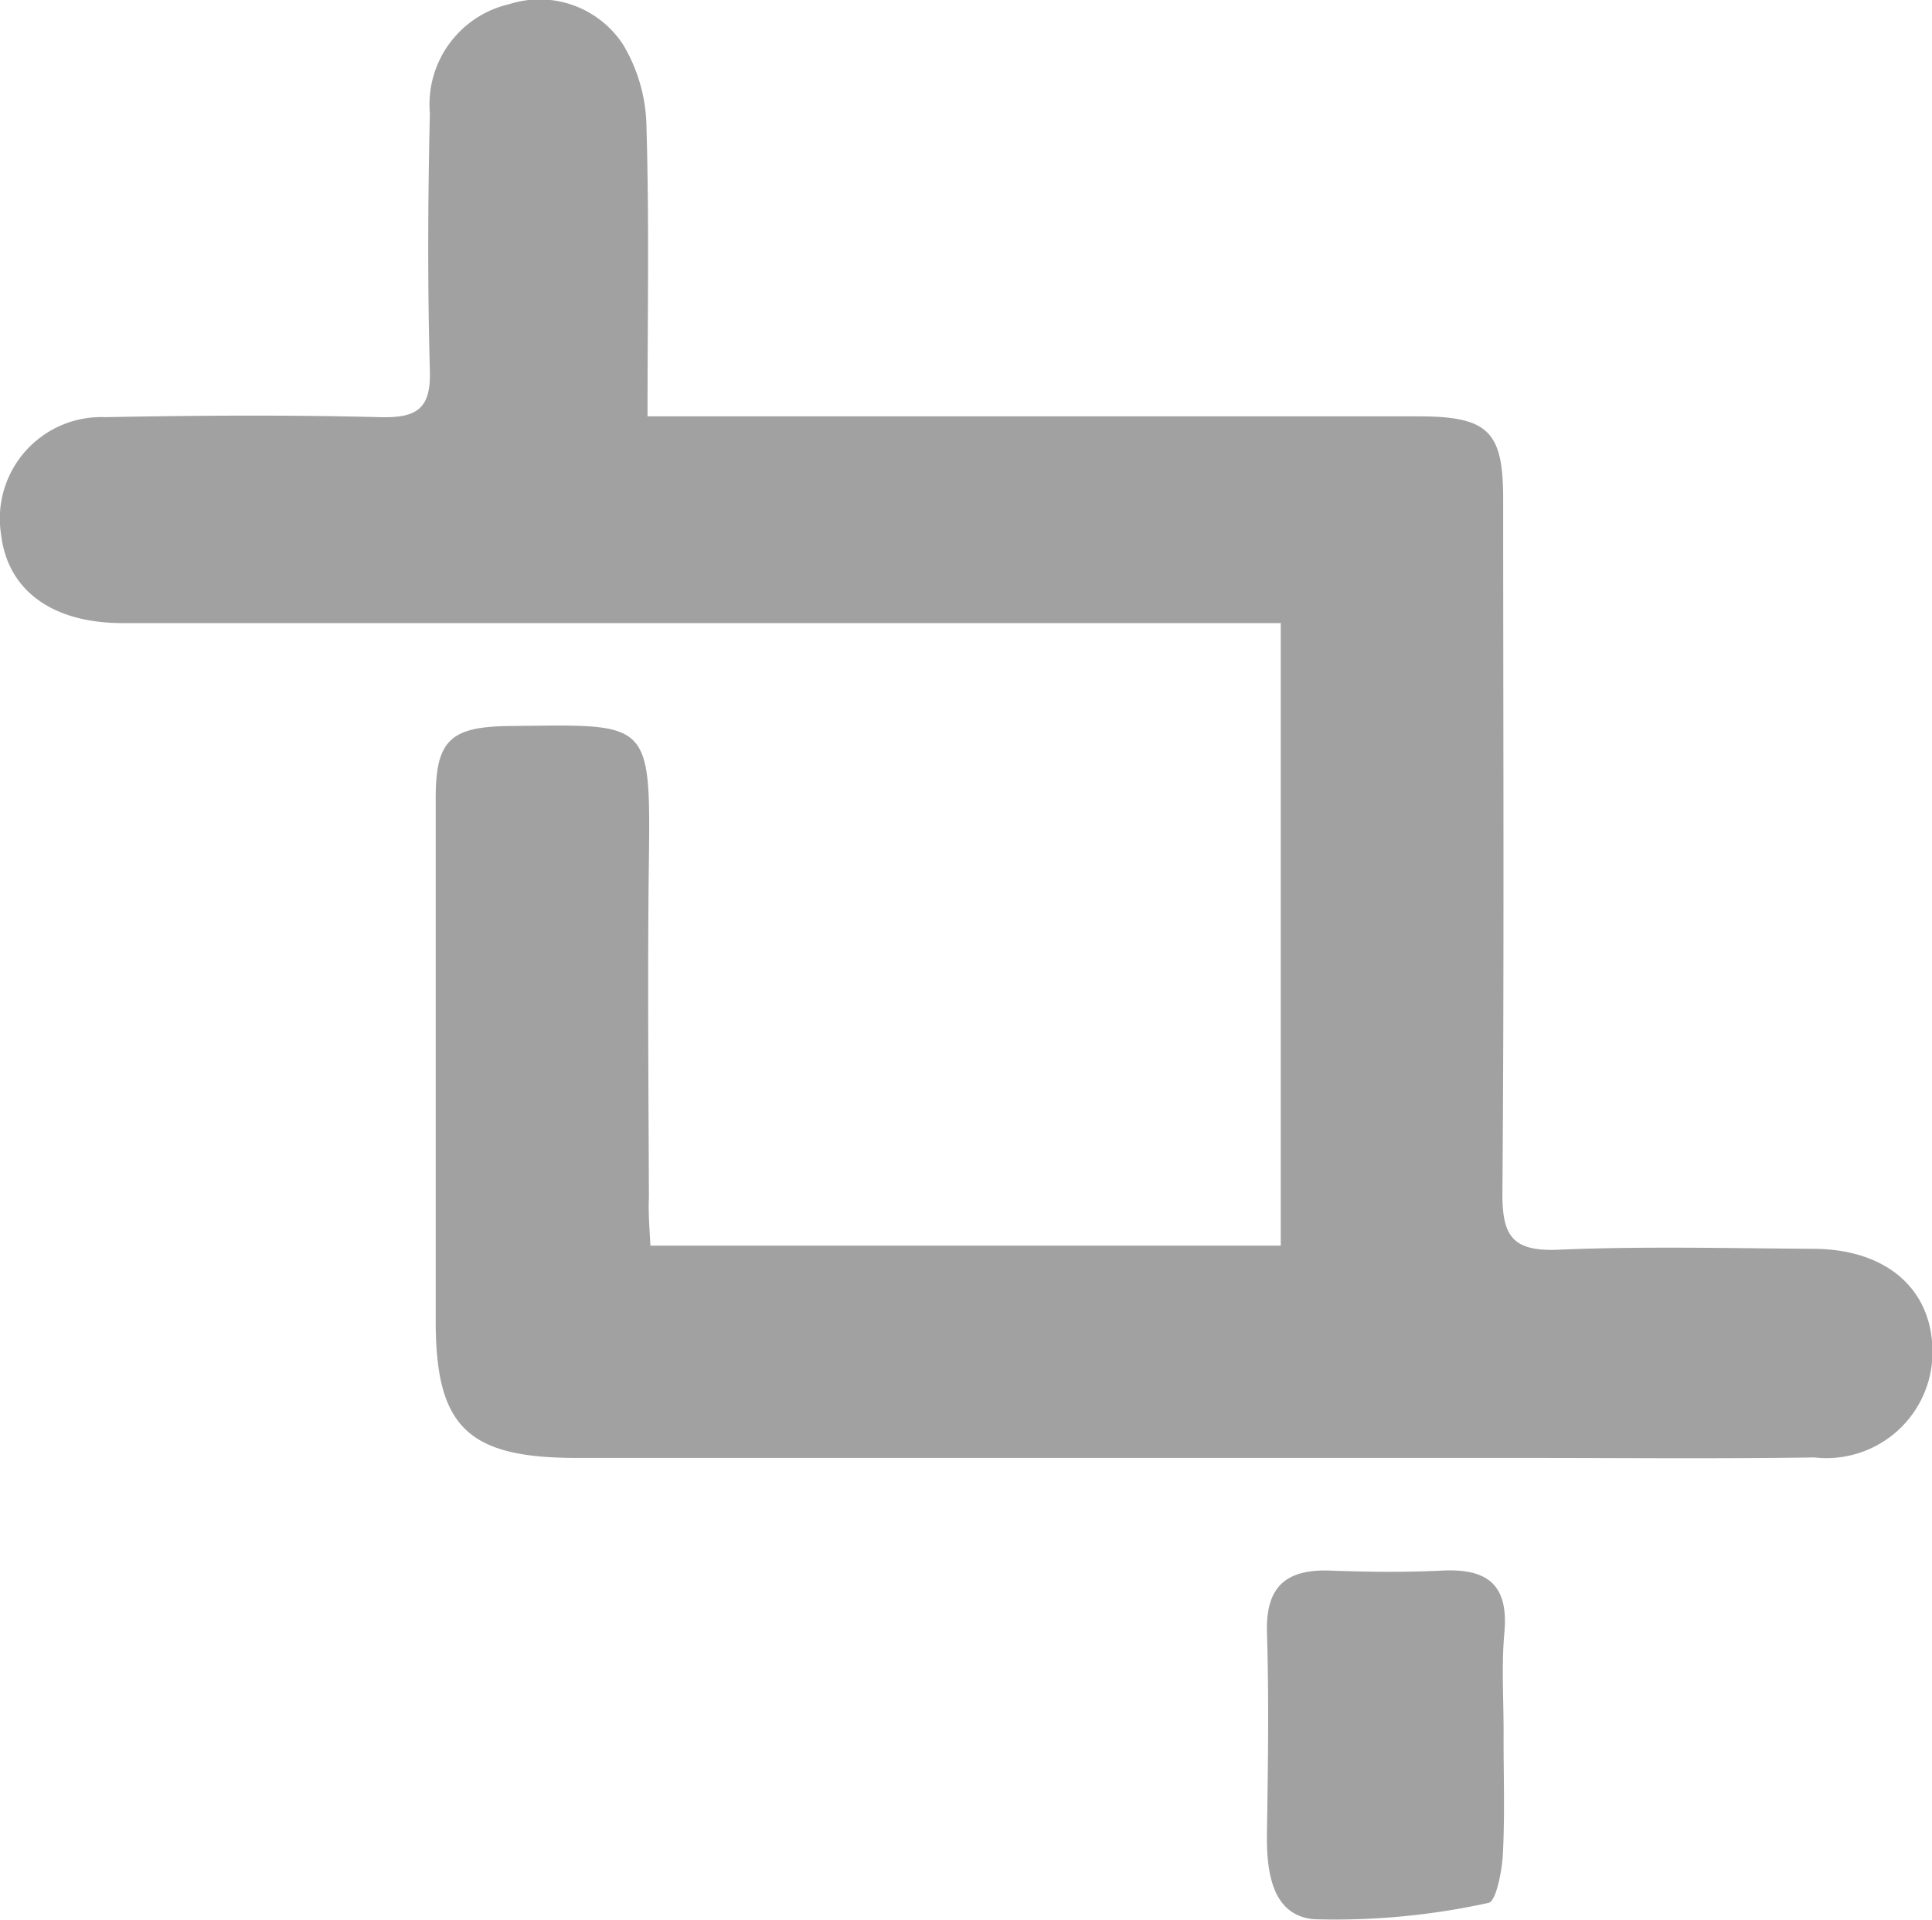 <svg xmlns="http://www.w3.org/2000/svg" width="28.166" height="28" viewBox="0 0 28.166 28"><defs><style>.a{opacity:0.51;}.b{fill:#474747;}</style></defs><g class="a" transform="translate(0)"><path class="b" d="M142.02,849.327h9.19v-9.078h-.8q-8.042,0-16.085,0c-1.027,0-1.673-.478-1.77-1.284a1.48,1.48,0,0,1,1.524-1.719c1.334-.026,2.67-.034,4,0,.55.015.742-.134.726-.682-.035-1.249-.029-2.5,0-3.749a1.5,1.5,0,0,1,1.159-1.592,1.453,1.453,0,0,1,1.658.591,2.4,2.4,0,0,1,.341,1.215c.041,1.378.015,2.758.015,4.205h.83q5.2,0,10.4,0c1.018,0,1.243.21,1.244,1.189,0,3.385.016,6.771-.011,10.156,0,.613.153.835.82.807,1.238-.053,2.481-.021,3.722-.013,1.051.007,1.712.579,1.728,1.472a1.546,1.546,0,0,1-1.721,1.57c-1.428.021-2.856.007-4.284.007q-6.883,0-13.767,0c-1.584,0-2.048-.455-2.049-1.989q0-3.817,0-7.635c0-.839.216-1.039,1.072-1.048,2.04-.022,2.062-.112,2.036,1.965-.021,1.636-.005,3.272,0,4.908C141.988,848.844,142.007,849.065,142.02,849.327Z" transform="translate(-132.538 -831.163)"/><path class="b" d="M269.195,1000.052c0,.569.02,1.139-.011,1.706-.013.245-.1.679-.207.7a10.431,10.431,0,0,1-2.543.239c-.632-.055-.7-.722-.688-1.3.015-.956.029-1.914,0-2.87-.024-.68.277-.938.925-.914.542.02,1.087.026,1.628,0,.647-.032.969.193.909.892C269.16,999.015,269.2,999.535,269.195,1000.052Z" transform="translate(-247.275 -974.711)"/></g></svg>
